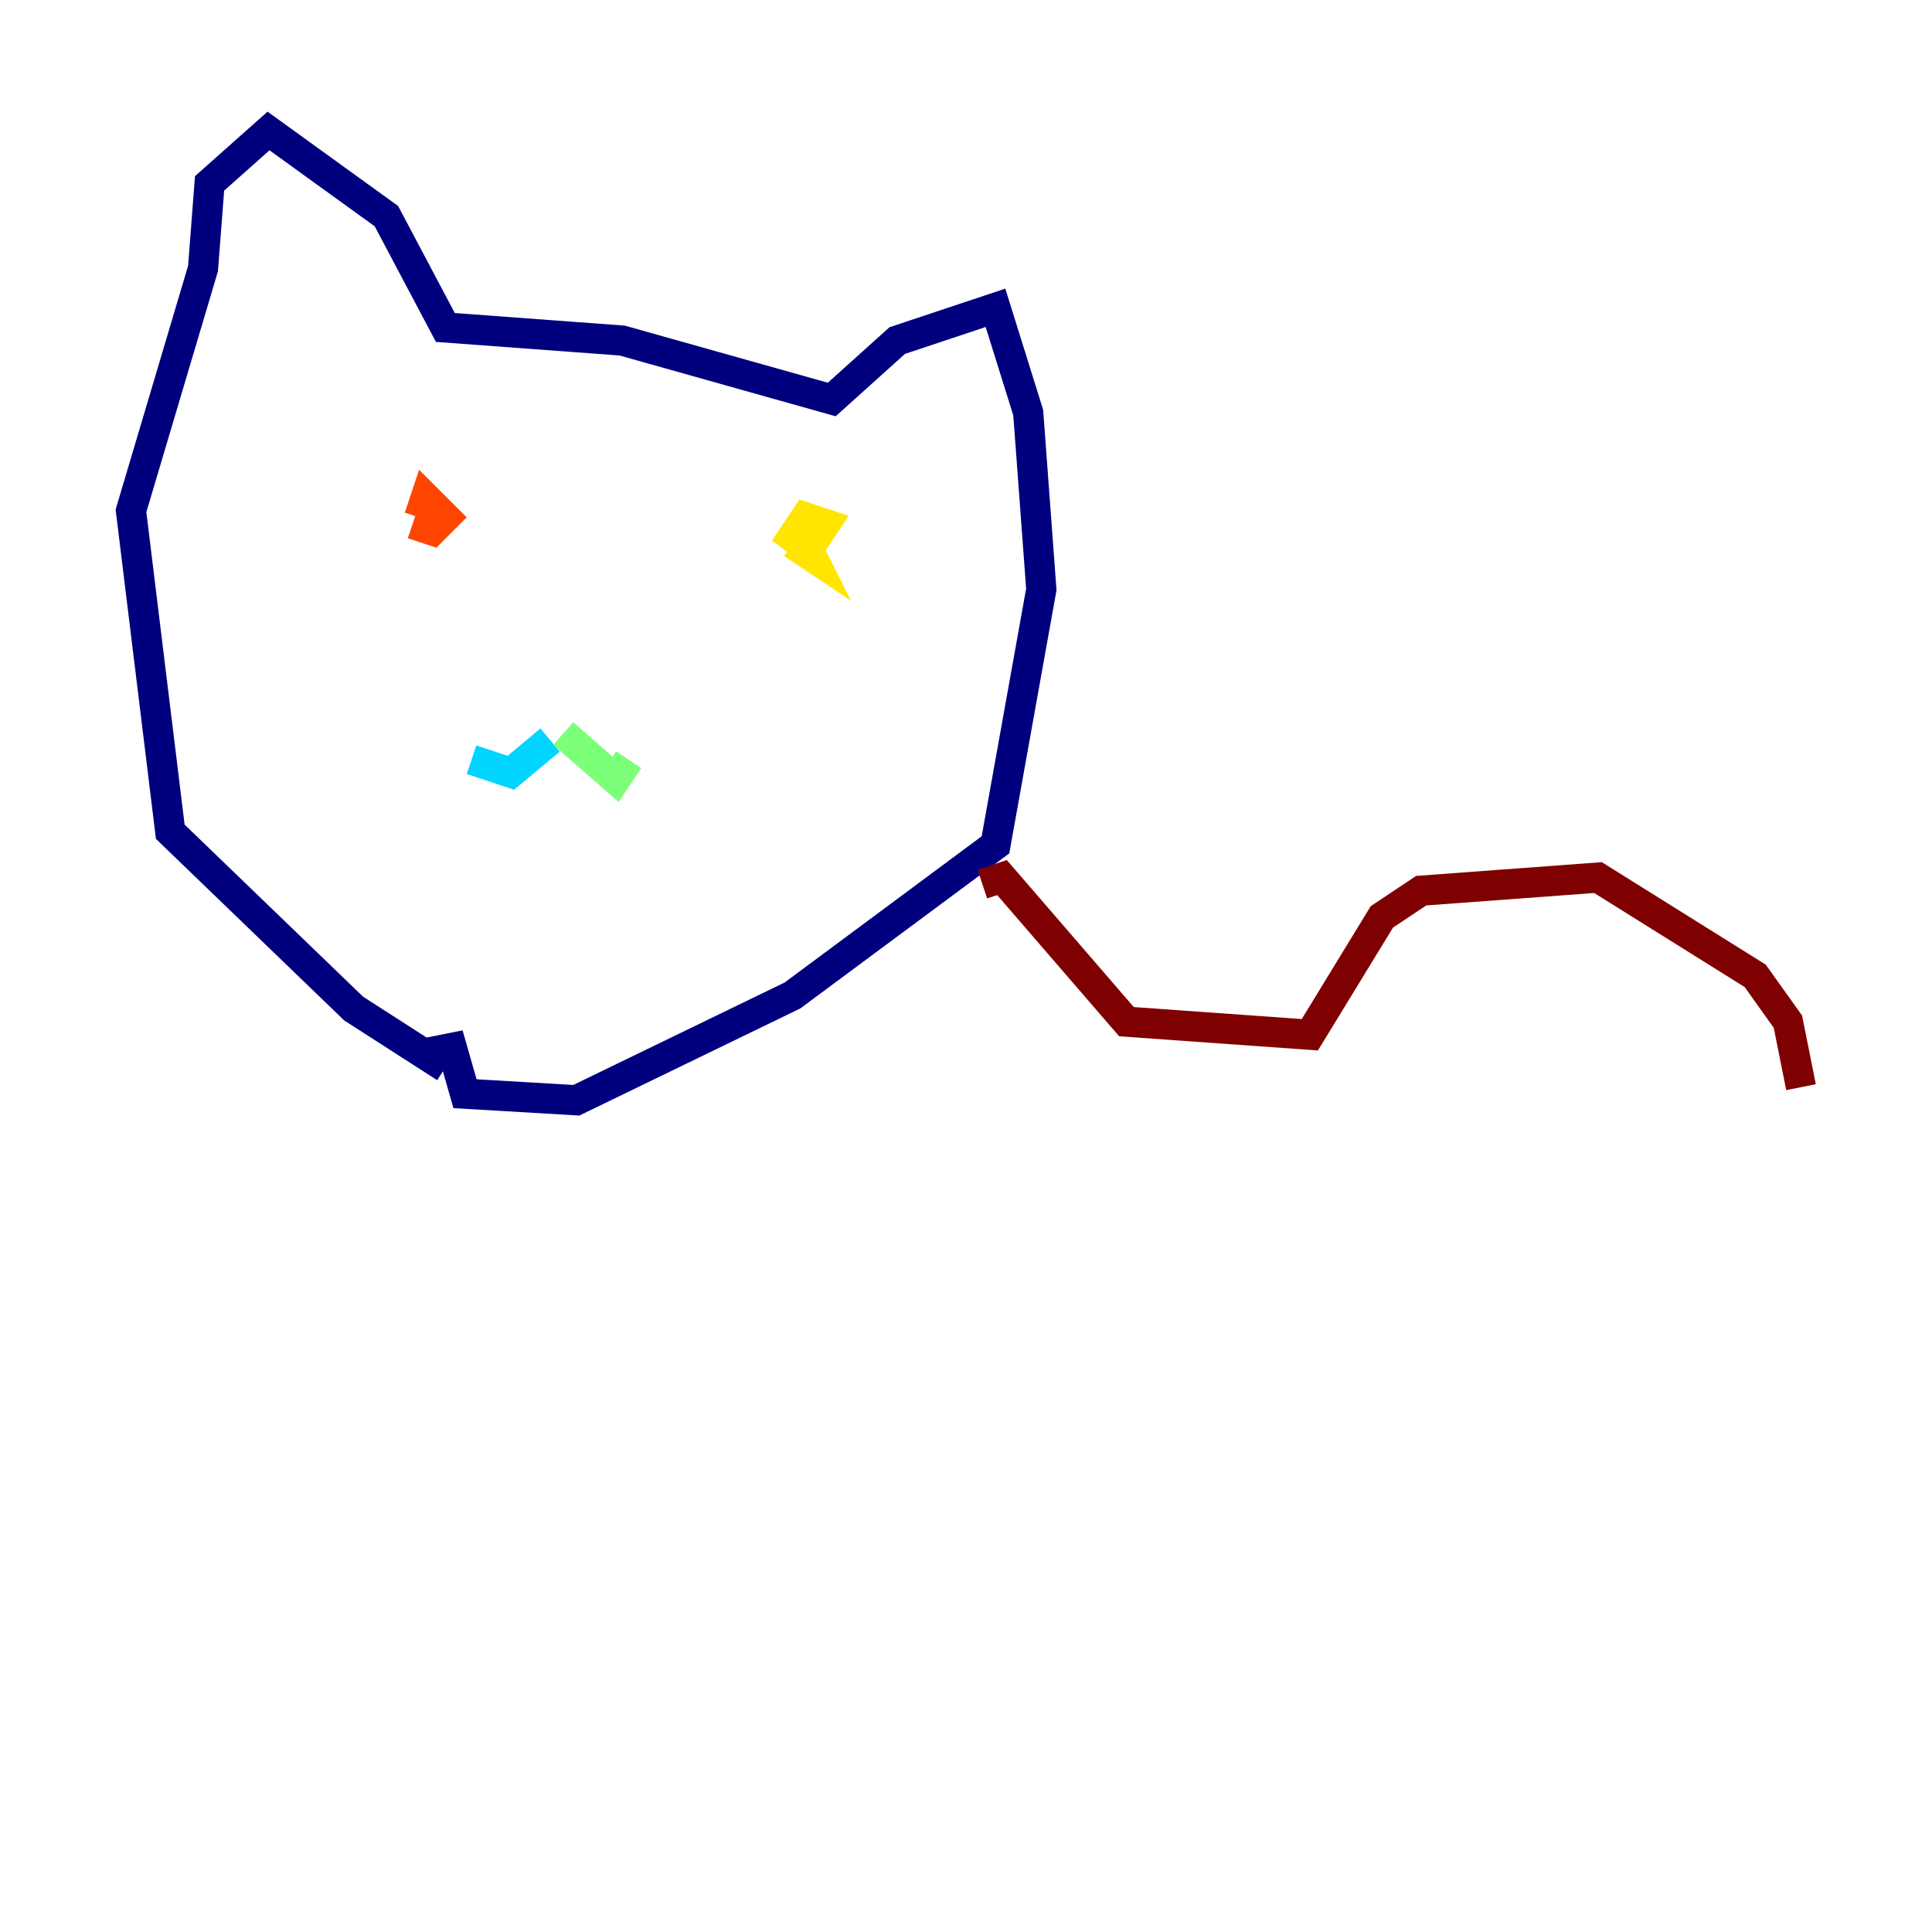 <?xml version="1.0" encoding="utf-8" ?>
<svg baseProfile="tiny" height="128" version="1.2" viewBox="0,0,128,128" width="128" xmlns="http://www.w3.org/2000/svg" xmlns:ev="http://www.w3.org/2001/xml-events" xmlns:xlink="http://www.w3.org/1999/xlink"><defs /><polyline fill="none" points="29.505,70.725 23.43,66.82 11.281,55.105 8.678,33.844 13.451,17.79 13.885,12.149 17.79,8.678 25.6,14.319 29.505,21.695 41.22,22.563 55.105,26.468 59.444,22.563 65.953,20.393 68.122,27.336 68.99,39.051 65.953,55.973 52.502,65.953 38.183,72.895 30.807,72.461 29.939,69.424 27.77,69.858" stroke="#00007f" stroke-width="2" /><polyline fill="none" points="36.447,48.163 36.447,48.163" stroke="#0028ff" stroke-width="2" /><polyline fill="none" points="36.447,49.031 33.844,51.2 31.241,50.332" stroke="#00d4ff" stroke-width="2" /><polyline fill="none" points="37.315,48.597 40.786,51.634 41.654,50.332" stroke="#7cff79" stroke-width="2" /><polyline fill="none" points="52.502,36.014 53.803,36.881 52.936,35.146 53.803,36.014 54.671,34.712 53.37,34.278 52.502,35.58 54.237,36.881" stroke="#ffe500" stroke-width="2" /><polyline fill="none" points="27.336,34.712 28.637,35.146 29.505,34.278 28.203,32.976 27.77,34.278 28.203,32.976" stroke="#ff4600" stroke-width="2" /><polyline fill="none" points="65.085,58.576 66.386,58.142 74.63,67.688 86.78,68.556 91.552,60.746 94.156,59.01 105.871,58.142 116.285,64.651 118.454,67.688 119.322,72.027" stroke="#7f0000" stroke-width="2" /></svg>